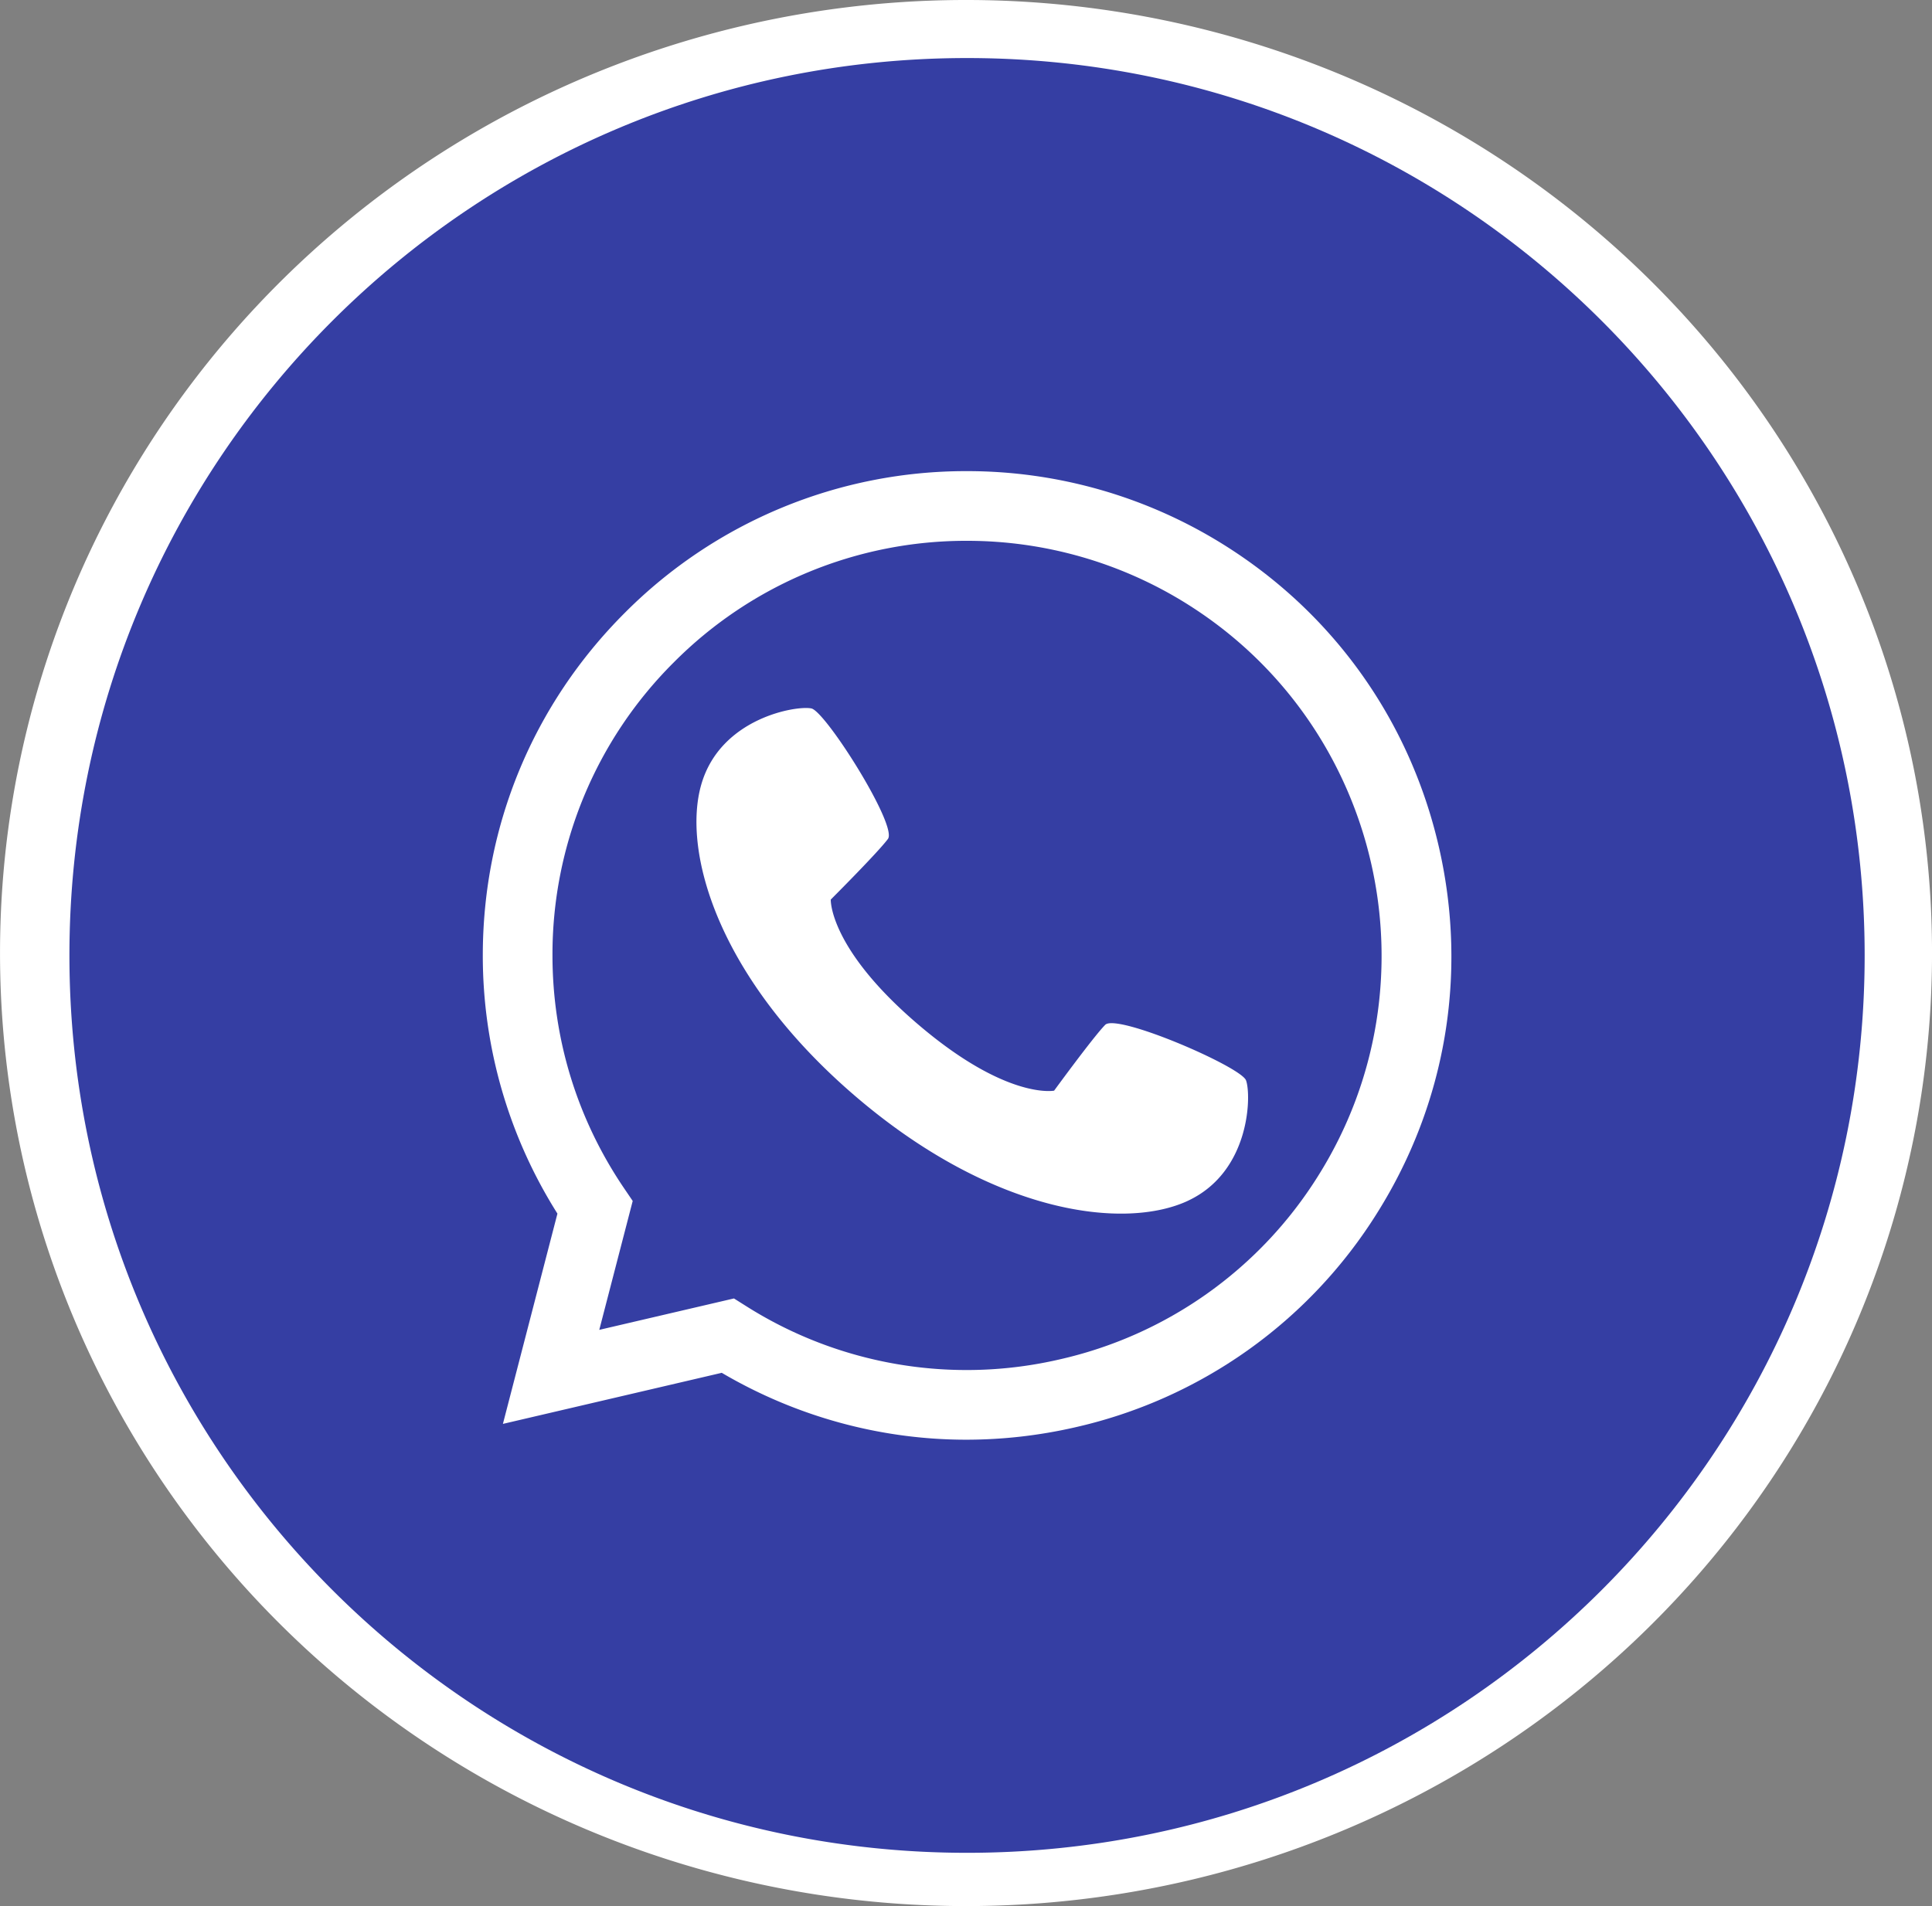 <svg xmlns="http://www.w3.org/2000/svg" width="76" height="75" viewBox="520.999 3936.95 76 75"><rect x="520.999" y="3936.95" width="76" height="75" fill="#808080" stroke="none"/><g data-name="Group 842"><path d="M521 3974.4a38 37.5 0 1 1 0 .1z" fill="#fff" fill-rule="evenodd" data-name="Ellipse 28"/><g data-name="Group 202"><g data-name="Group 201" transform="translate(523.73 3939.234)" clip-path="url(&quot;#a&quot;)"><path d="M43.998 21.501a16.29 16.29 0 0 0-8.685-2.505 16.205 16.205 0 0 0-11.534 4.778 16.205 16.205 0 0 0-4.777 11.534c0 3.275.971 6.439 2.808 9.15l.348.513-1.315 5.072 5.298-1.236.484.305A16.207 16.207 0 0 0 38.93 51.21a16.203 16.203 0 0 0 10.186-7.217c4.79-7.612 2.493-17.702-5.119-22.492m.009 23.46c-2.473 1.159-7.636.554-13.076-4.101-5.44-4.656-6.835-9.664-6.071-12.286.763-2.623 3.763-3.107 4.329-2.982.565.125 3.395 4.61 3.01 5.134-.386.524-2.249 2.386-2.249 2.386s-.078 1.906 3.419 4.898c3.496 2.993 5.367 2.621 5.367 2.621s1.553-2.129 2.01-2.59c.457-.46 5.326 1.642 5.538 2.182.21.54.195 3.578-2.277 4.737" fill="#353ea3" fill-rule="evenodd" data-name="Path 241"/><path d="M35.31 0C15.809 0 0 15.809 0 35.31c0 19.5 15.809 35.31 35.31 35.31 19.501 0 35.31-15.81 35.31-35.31C70.62 15.809 54.81 0 35.31 0m16.127 45.453a18.927 18.927 0 0 1-11.898 8.43c-1.404.32-2.838.482-4.263.482-3.368 0-6.687-.91-9.615-2.632l-8.609 2.01 2.145-8.274a19.005 19.005 0 0 1-2.936-10.16c0-5.09 1.981-9.874 5.58-13.473a18.928 18.928 0 0 1 13.472-5.582 19.03 19.03 0 0 1 10.145 2.927c4.3 2.706 7.291 6.932 8.422 11.9 1.13 4.967.263 10.071-2.443 14.372" fill="#353ea3" fill-rule="evenodd" data-name="Path 242"/></g></g></g><defs><clipPath id="a"><path d="M0 0h70.62v70.62H0V0z" data-name="Rectangle 420"/></clipPath></defs></svg>